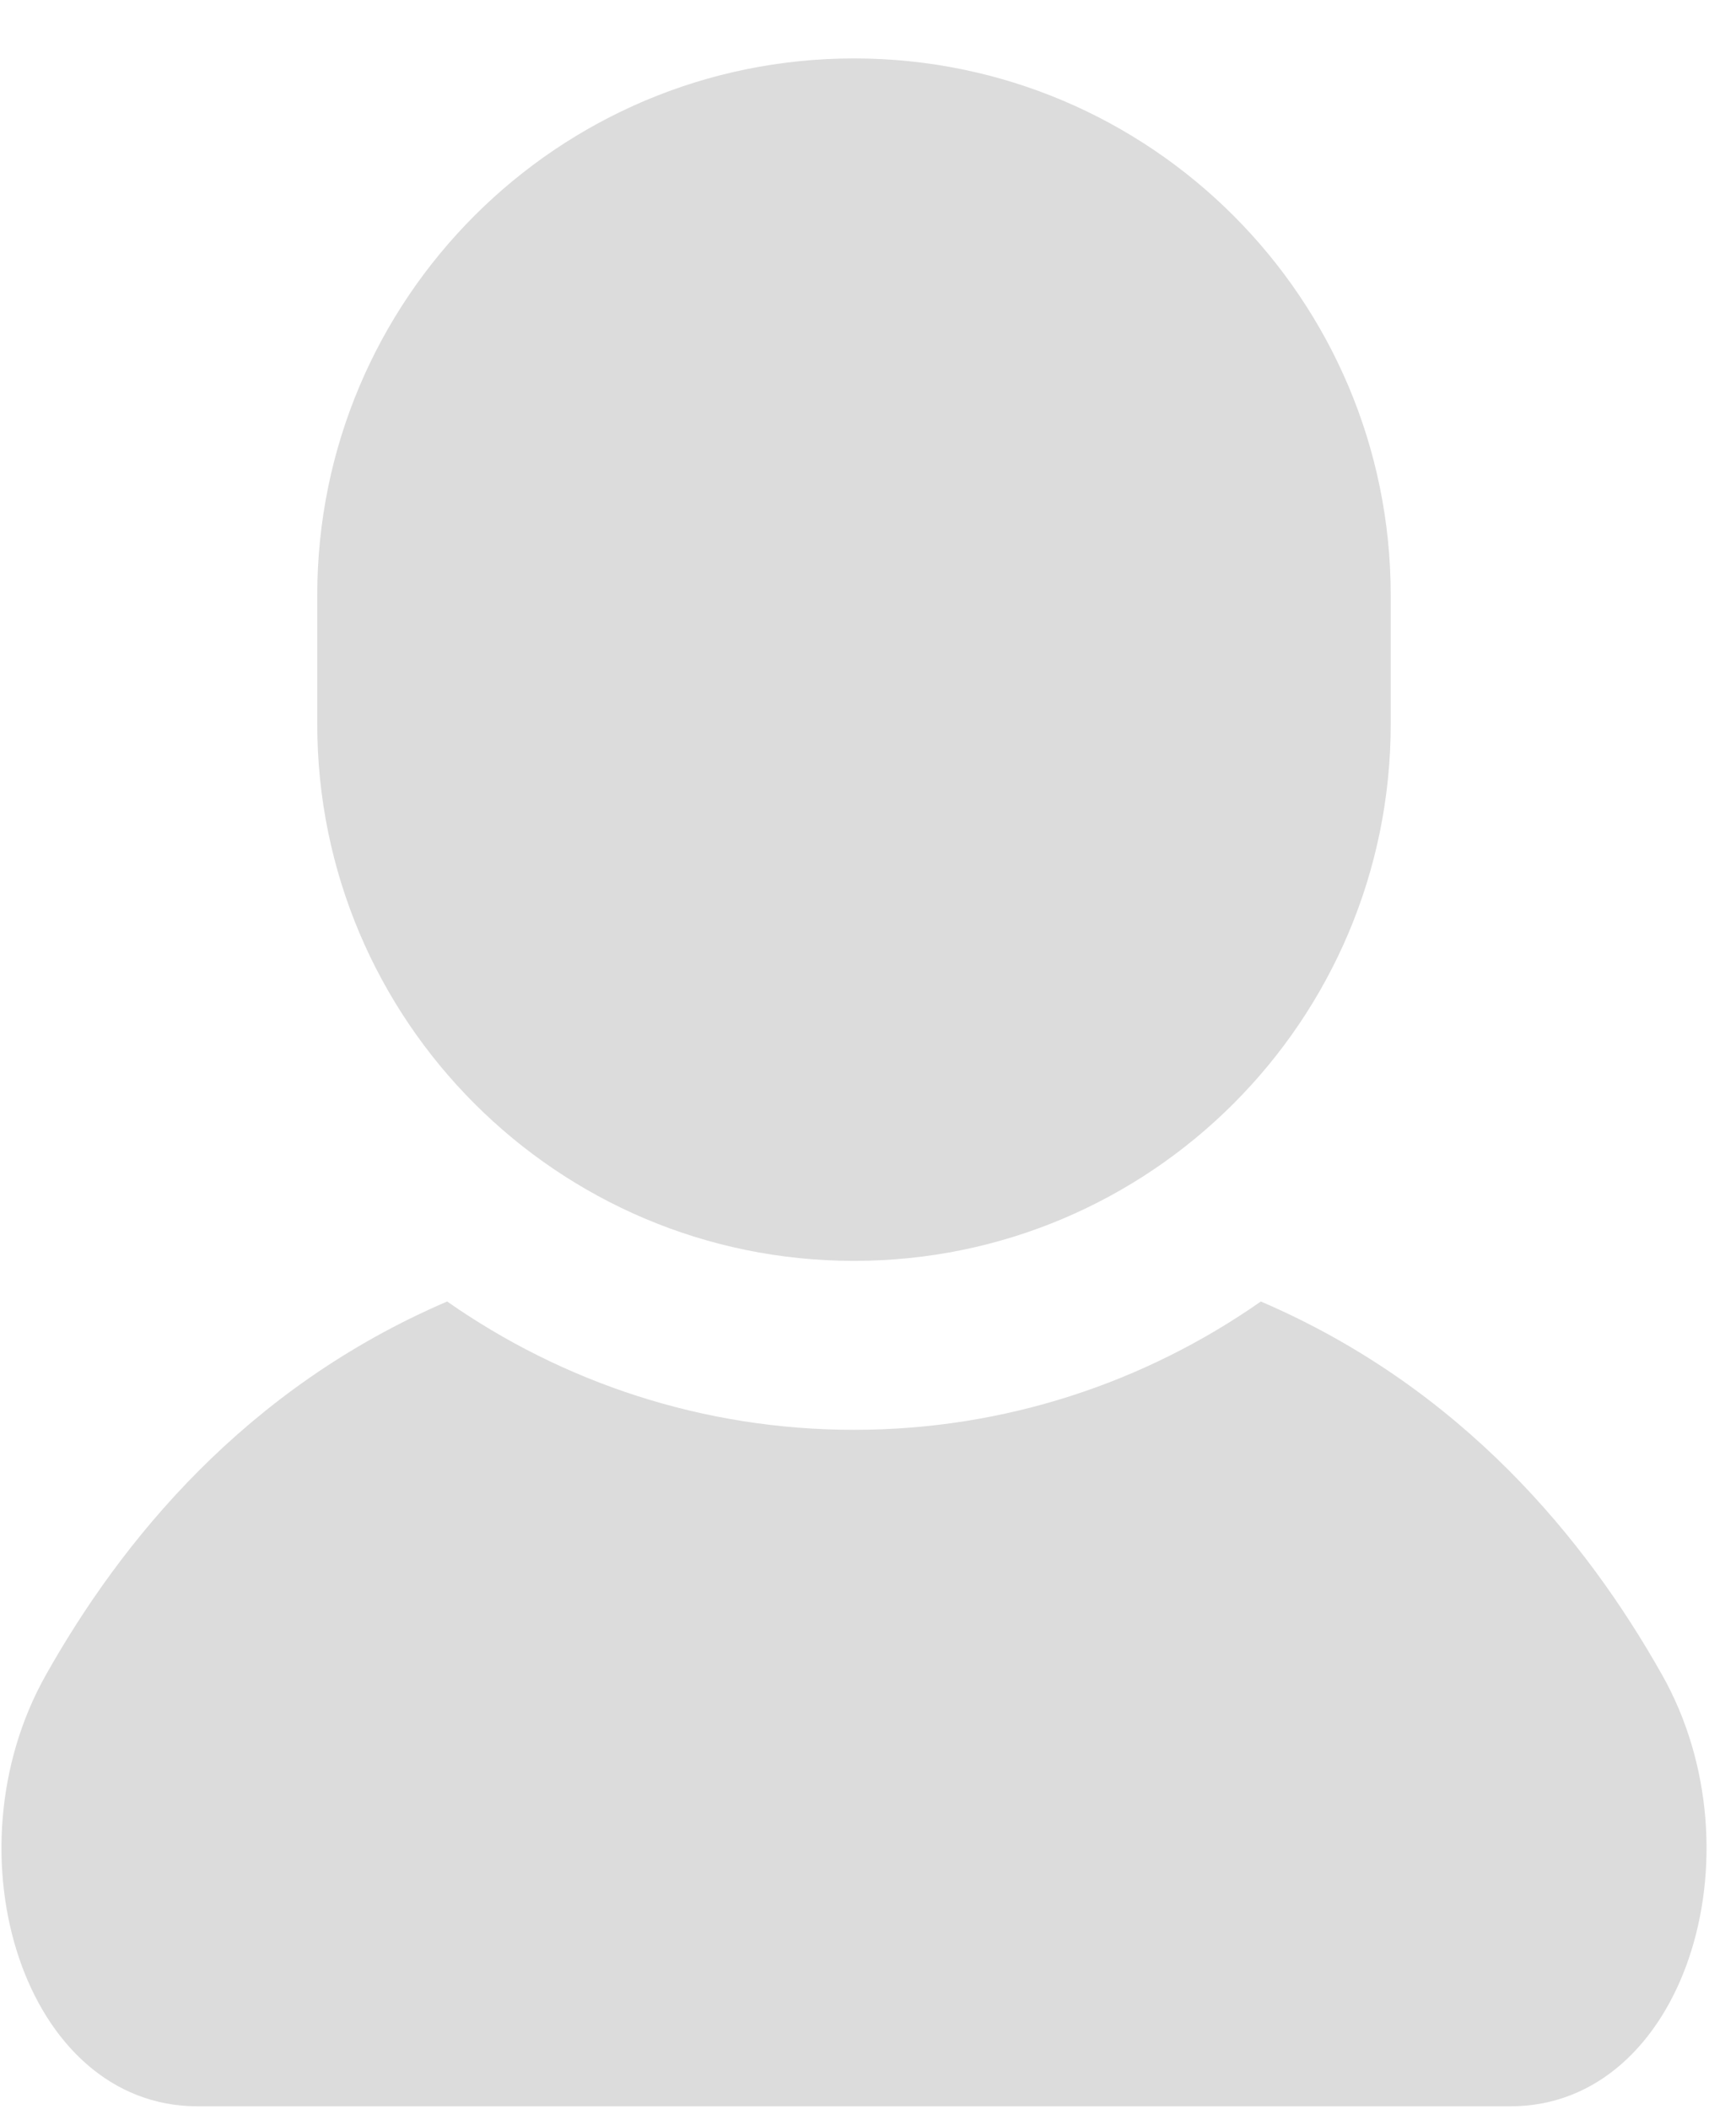 <svg width="28" height="34" viewBox="0 0 28 34" fill="none" xmlns="http://www.w3.org/2000/svg">
<path d="M26.811 27.009C25.59 24.839 23.591 22.381 20.336 20.984C18.474 22.286 16.213 23.053 13.775 23.053C11.335 23.053 9.074 22.286 7.212 20.984C3.957 22.381 1.958 24.839 0.738 27.009C-0.882 29.887 0.388 33.96 3.188 33.96C5.989 33.96 13.775 33.96 13.775 33.96C13.775 33.96 21.56 33.96 24.36 33.96C27.161 33.96 28.43 29.887 26.811 27.009Z" fill="black" fill-opacity="0.14"/>
<path d="M13.775 20.329C18.556 20.329 22.431 16.453 22.431 11.672V9.599C22.431 4.818 18.556 0.942 13.775 0.942C8.993 0.942 5.117 4.818 5.117 9.599V11.672C5.117 16.453 8.993 20.329 13.775 20.329Z" fill="black" fill-opacity="0.14"/>
</svg>
